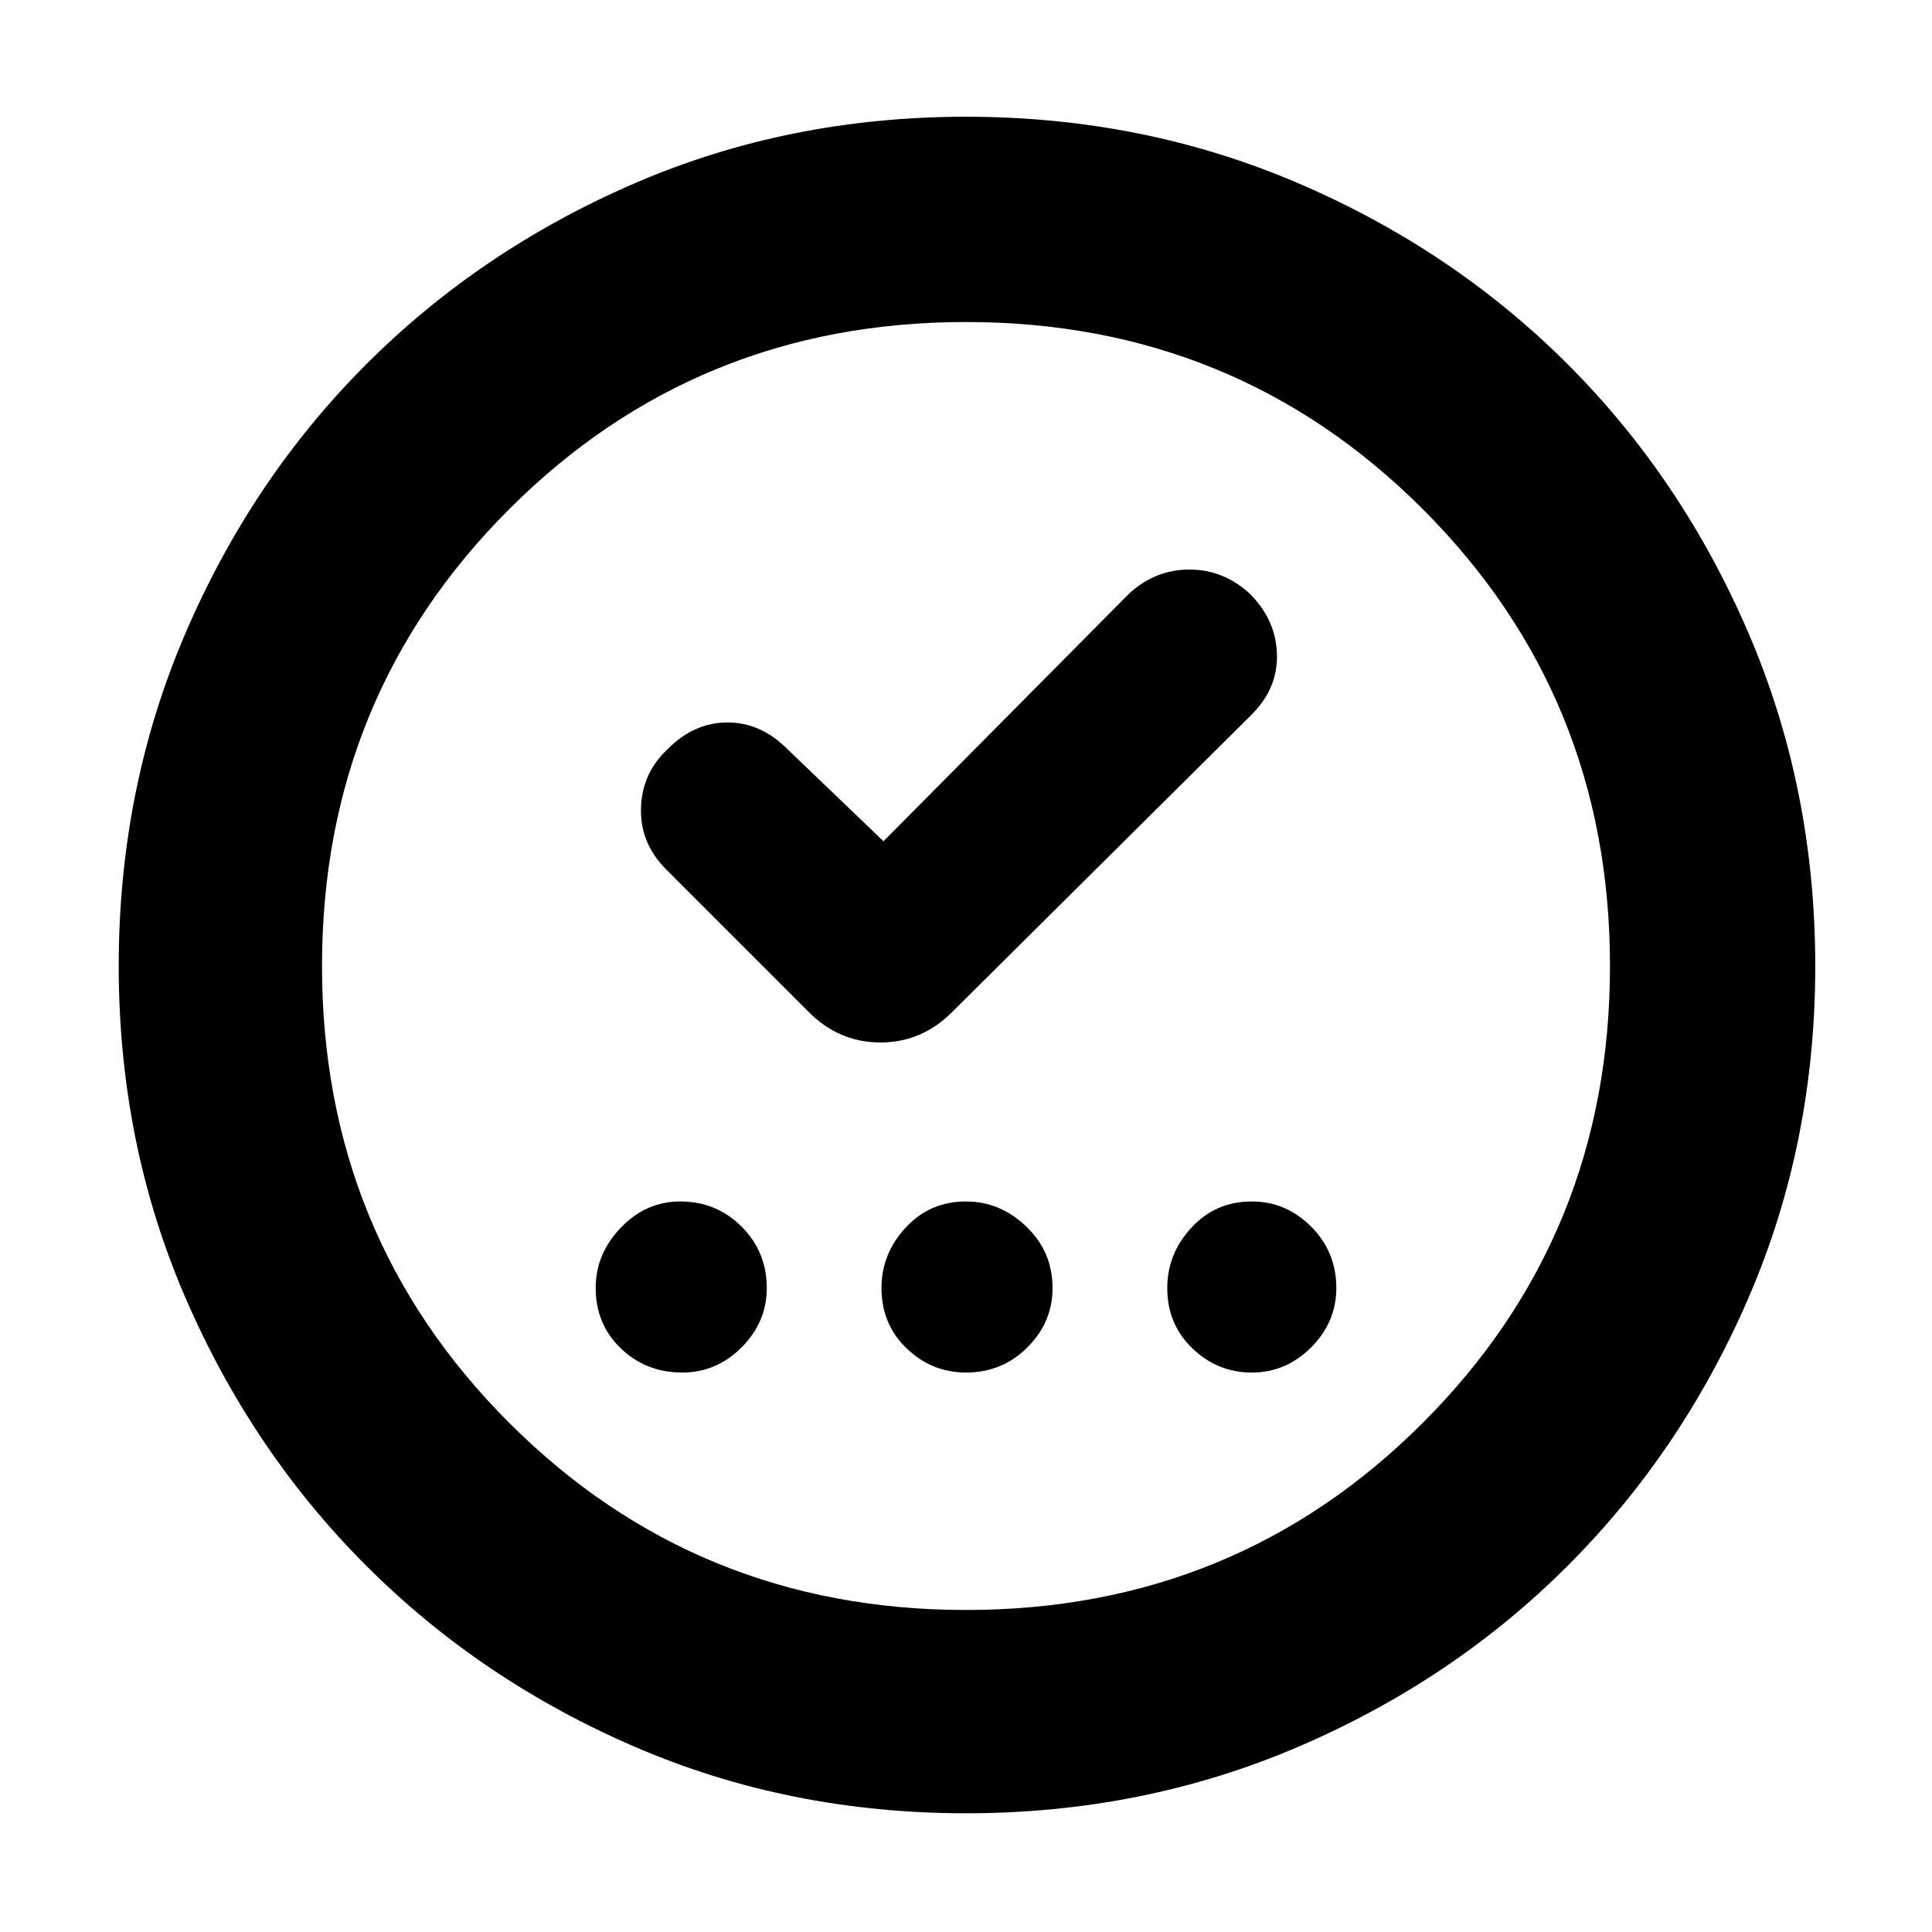 <svg xmlns="http://www.w3.org/2000/svg" height="40" width="40"><path d="M14.125 28.417q.708 0 1.229-.521.521-.521.521-1.229 0-.75-.521-1.271-.521-.521-1.271-.521-.708 0-1.229.542-.521.541-.521 1.25 0 .75.521 1.25t1.271.5Zm5.875 0q.75 0 1.271-.521.521-.521.521-1.229 0-.75-.542-1.271-.542-.521-1.25-.521-.75 0-1.25.542-.5.541-.5 1.25 0 .75.521 1.25t1.229.5Zm5.917 0q.708 0 1.229-.521.521-.521.521-1.229 0-.75-.521-1.271-.521-.521-1.229-.521-.75 0-1.25.542-.5.541-.5 1.25 0 .75.521 1.25.52.5 1.229.5Zm-7.625-11-2-1.917q-.542-.542-1.23-.542-.687 0-1.229.542-.541.5-.562 1.229-.021.729.521 1.271l2.958 2.958q.625.625 1.479.625.854 0 1.479-.625l6.209-6.166q.541-.542.521-1.25-.021-.709-.563-1.25-.542-.5-1.25-.5t-1.25.5ZM20 37.542q-3.667 0-6.854-1.375-3.188-1.375-5.563-3.75-2.375-2.375-3.75-5.563Q2.458 23.667 2.458 20q0-3.667 1.375-6.875t3.75-5.583q2.375-2.375 5.563-3.75Q16.333 2.417 20 2.417q3.667 0 6.875 1.375t5.583 3.75q2.375 2.375 3.75 5.583T37.583 20q0 3.667-1.375 6.854-1.375 3.188-3.75 5.563-2.375 2.375-5.583 3.75T20 37.542Zm0-4.209q5.583 0 9.458-3.875T33.333 20q0-5.583-3.875-9.458T20 6.667q-5.583 0-9.458 3.875T6.667 20q0 5.583 3.875 9.458T20 33.333ZM20 20Z"/></svg>